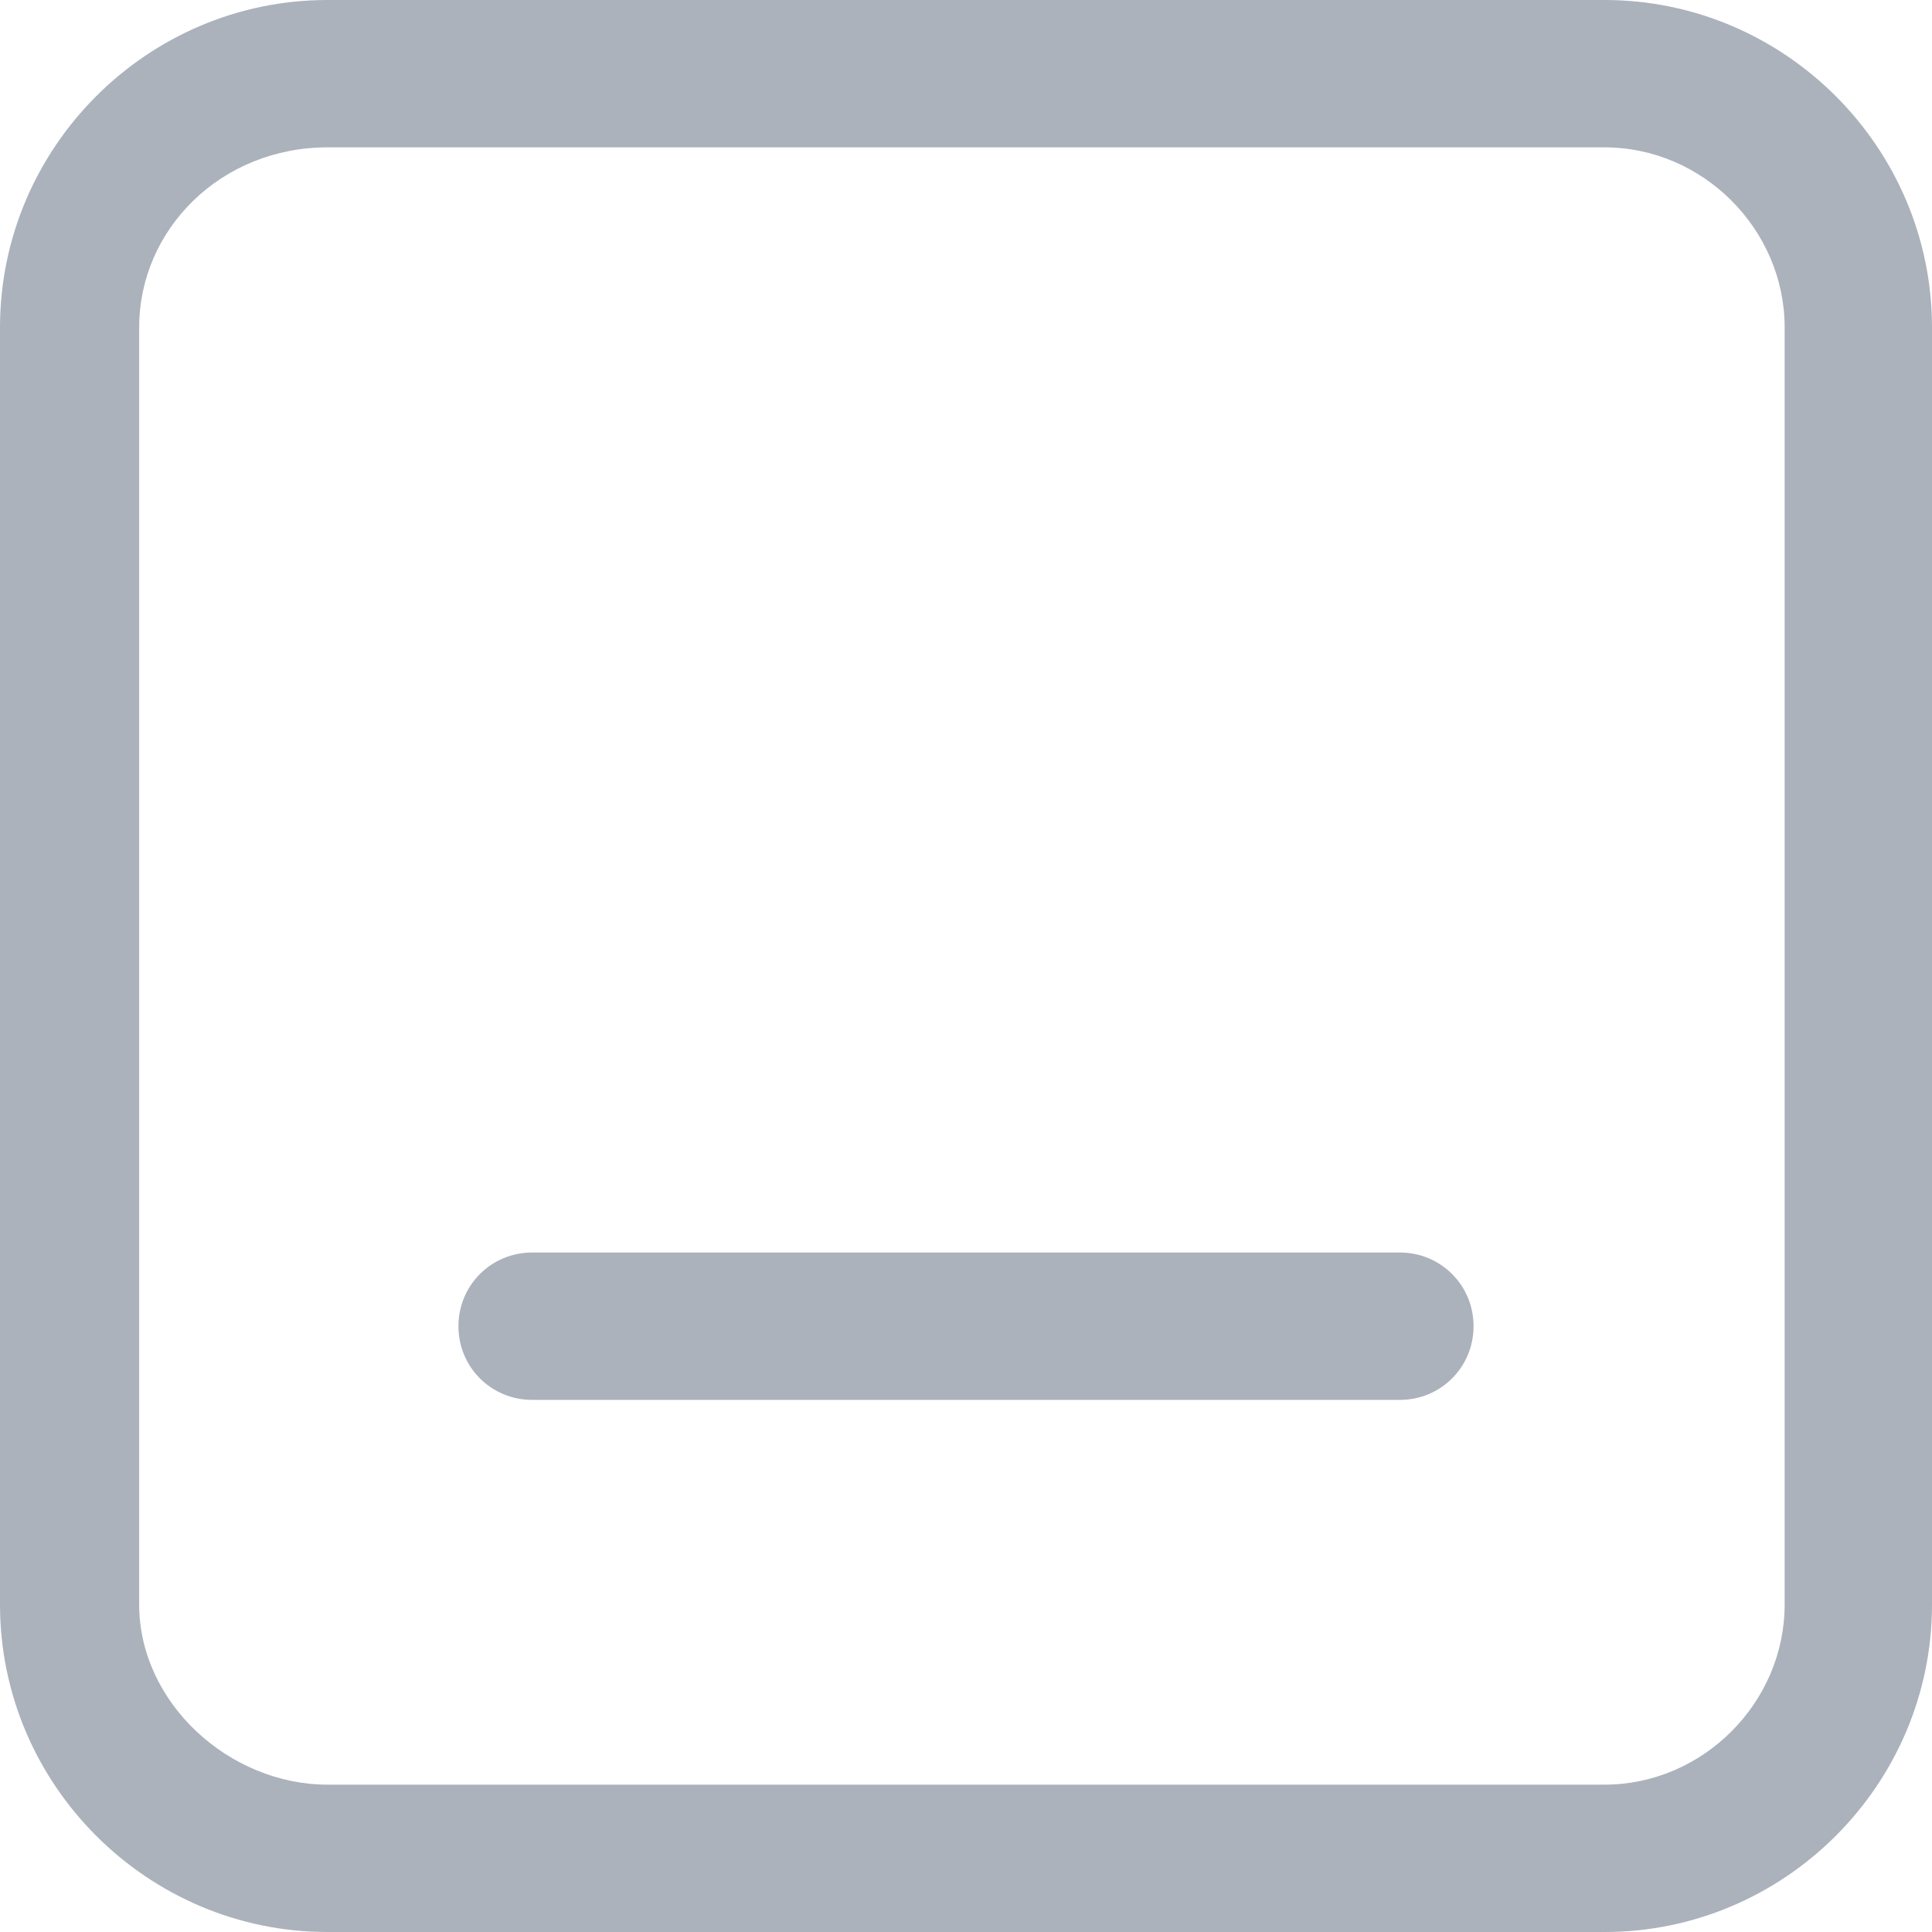<?xml version="1.0" encoding="utf-8"?>
<!-- Generator: Adobe Illustrator 25.1.0, SVG Export Plug-In . SVG Version: 6.00 Build 0)  -->
<svg version="1.1" id="Слой_1" xmlns="http://www.w3.org/2000/svg" xmlns:xlink="http://www.w3.org/1999/xlink" x="0px" y="0px"
	 viewBox="0 0 23.6 23.6" style="enable-background:new 0 0 23.6 23.6;" xml:space="preserve">
<style type="text/css">
	.st0{fill:#ABB2BC;}
</style>
<g>
	<g>
		<path class="st0" d="M19.6,1.8c1.2,0,2.2,1,2.2,2.2v15.6c0,1.2-1,2.2-2.2,2.2H4c-1.2,0-2.3-1-2.3-2.2V4c0-1.2,1-2.2,2.3-2.2H19.6
			 M19.6,0H4C1.8,0,0,1.8,0,4v15.6c0,2.2,1.8,4,4,4h15.6c2.2,0,4-1.8,4-4V4C23.6,1.8,21.8,0,19.6,0L19.6,0z"/>
	</g>
	<g>
		<path class="st0" d="M17.1,17.1C17.1,17.1,17.1,17.1,17.1,17.1l-10.6,0c-0.5,0-0.9-0.4-0.9-0.9c0-0.5,0.4-0.9,0.9-0.9c0,0,0,0,0,0
			l10.6,0c0.5,0,0.9,0.4,0.9,0.9C18,16.7,17.6,17.1,17.1,17.1z"/>
	</g>
</g>
</svg>
